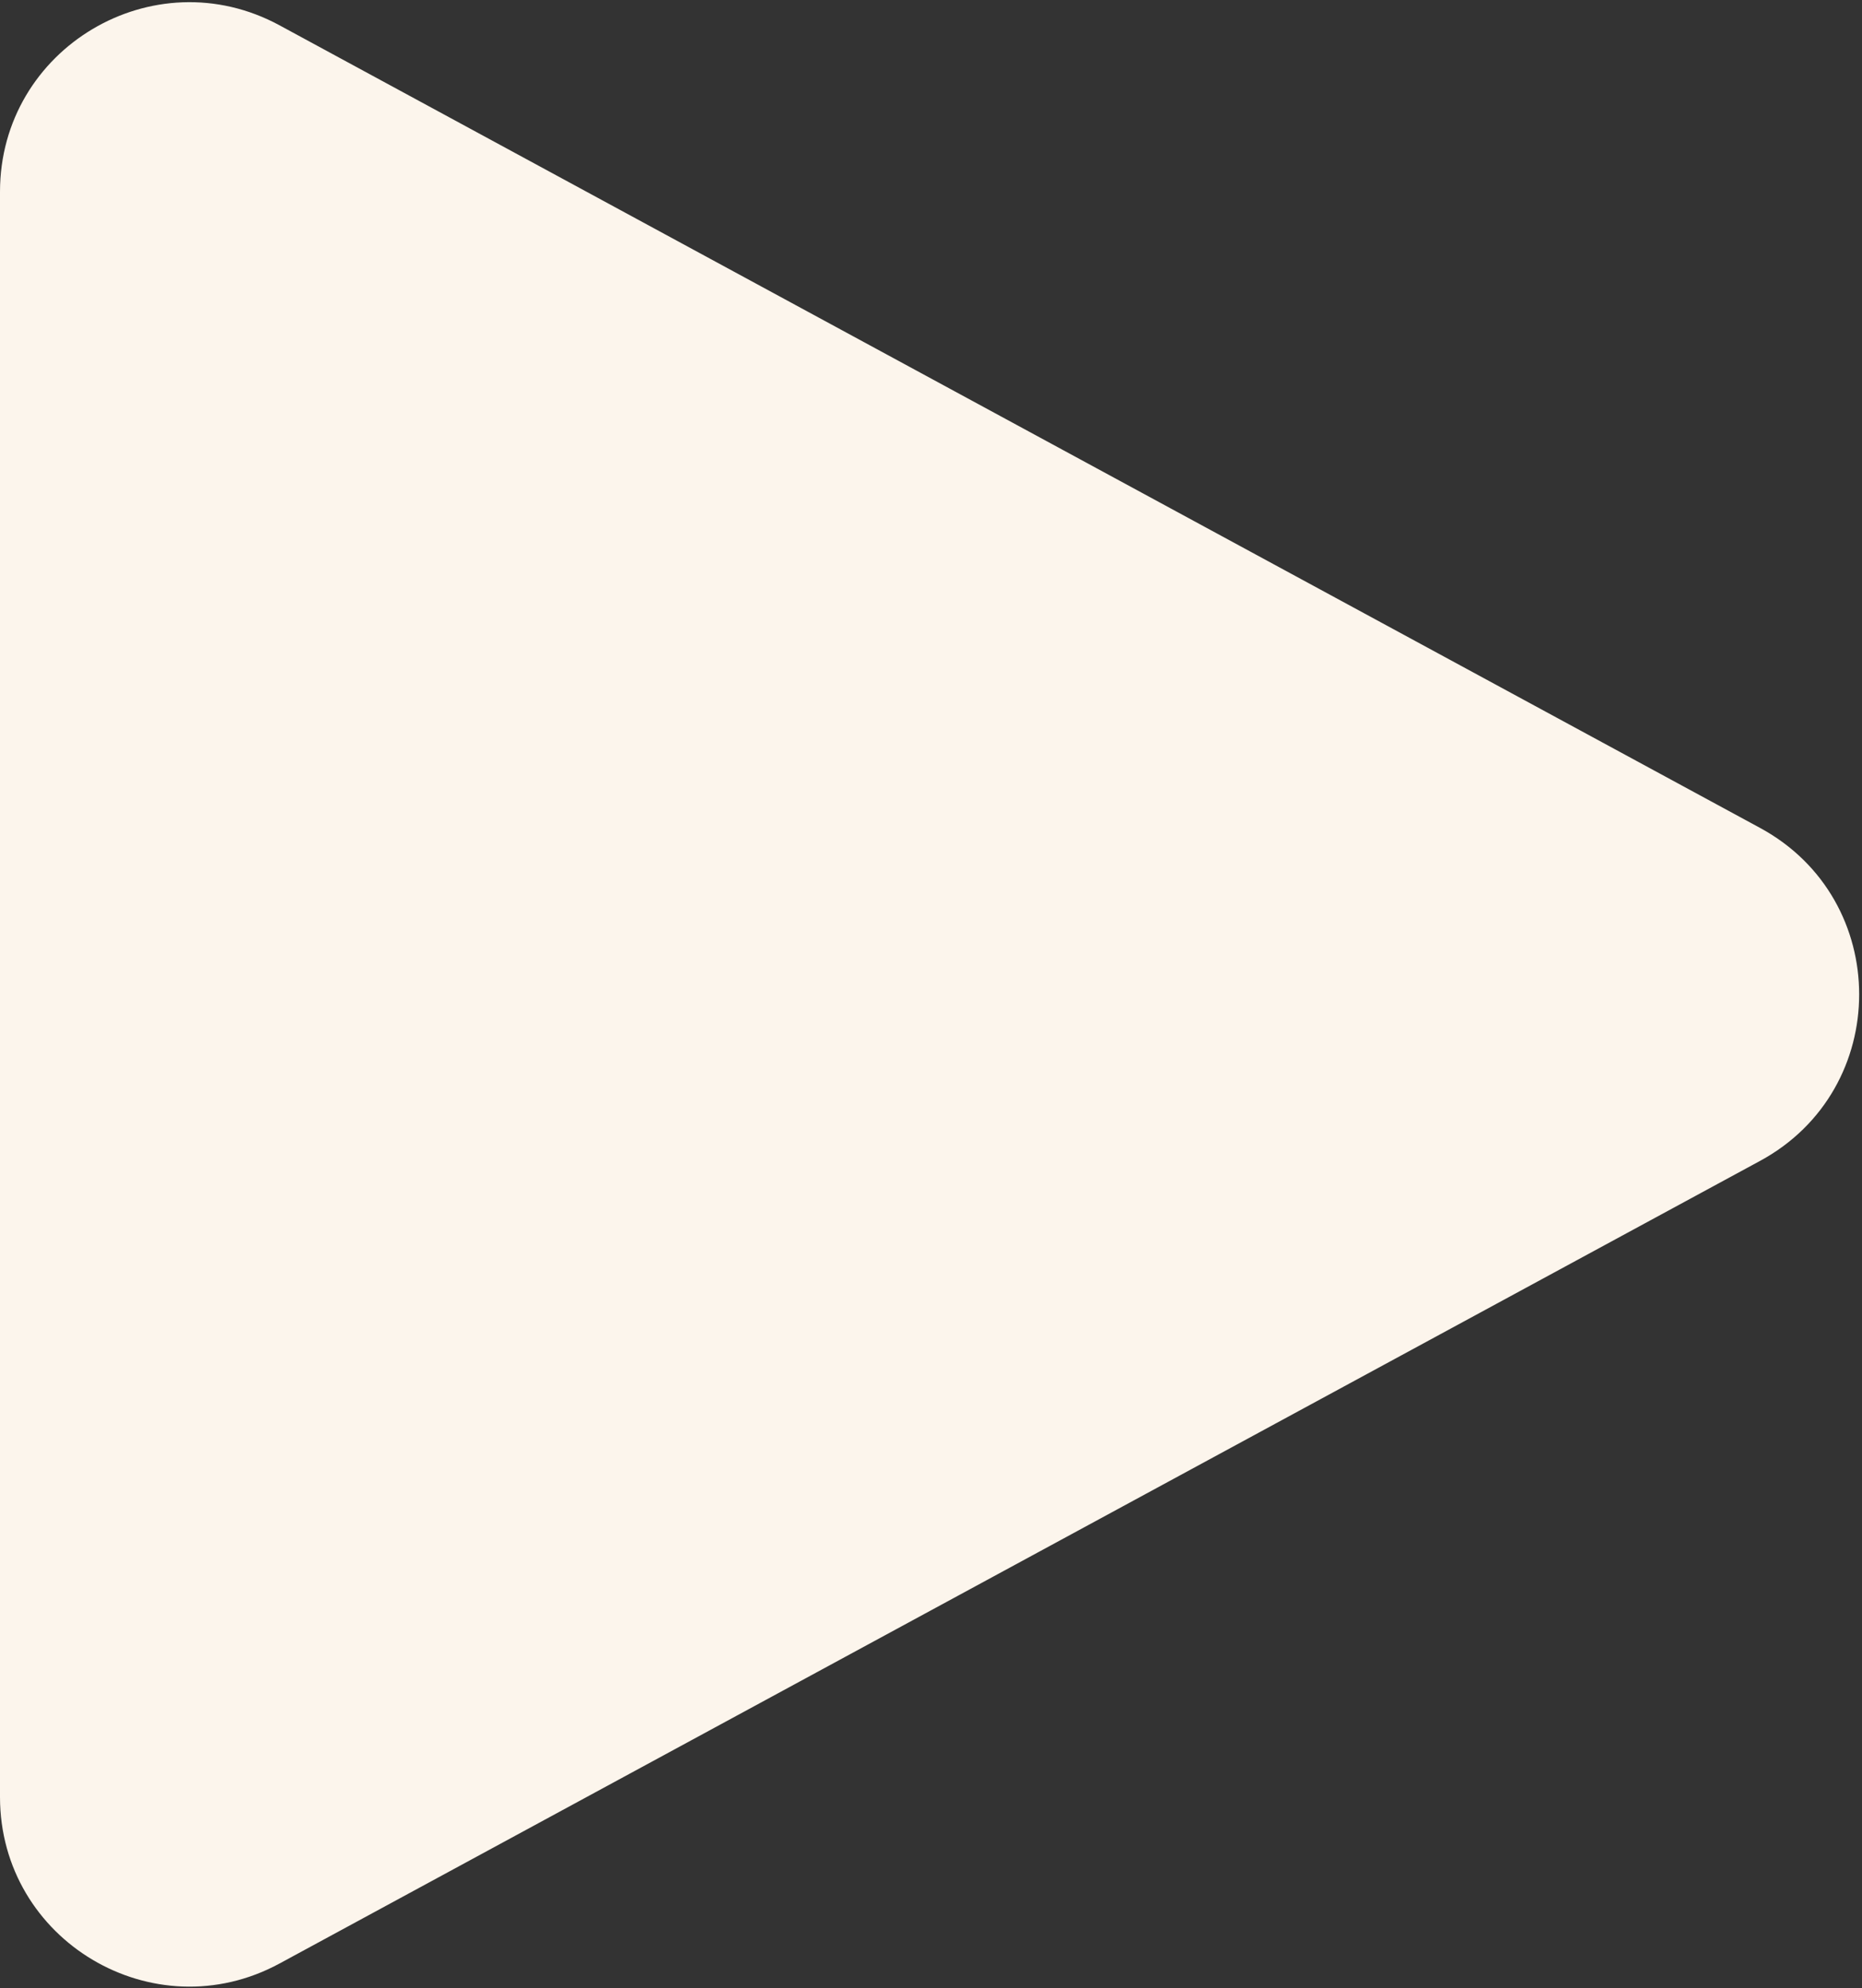<svg width="59" height="63" viewBox="0 0 59 63" fill="none" xmlns="http://www.w3.org/2000/svg">
<rect x="0" y="0" width="59" height="63" fill="#333333" stroke="none"/>
<path d="M55.77 26.232C59.957 28.502 59.957 34.512 55.77 36.782L8.859 62.212C4.862 64.379 -2.8624e-06 61.484 -2.66363e-06 56.937L-4.40499e-07 6.077C-2.41722e-07 1.53 4.862 -1.365 8.859 0.803L55.77 26.232Z" fill="#FCF5EC"/>
</svg>
